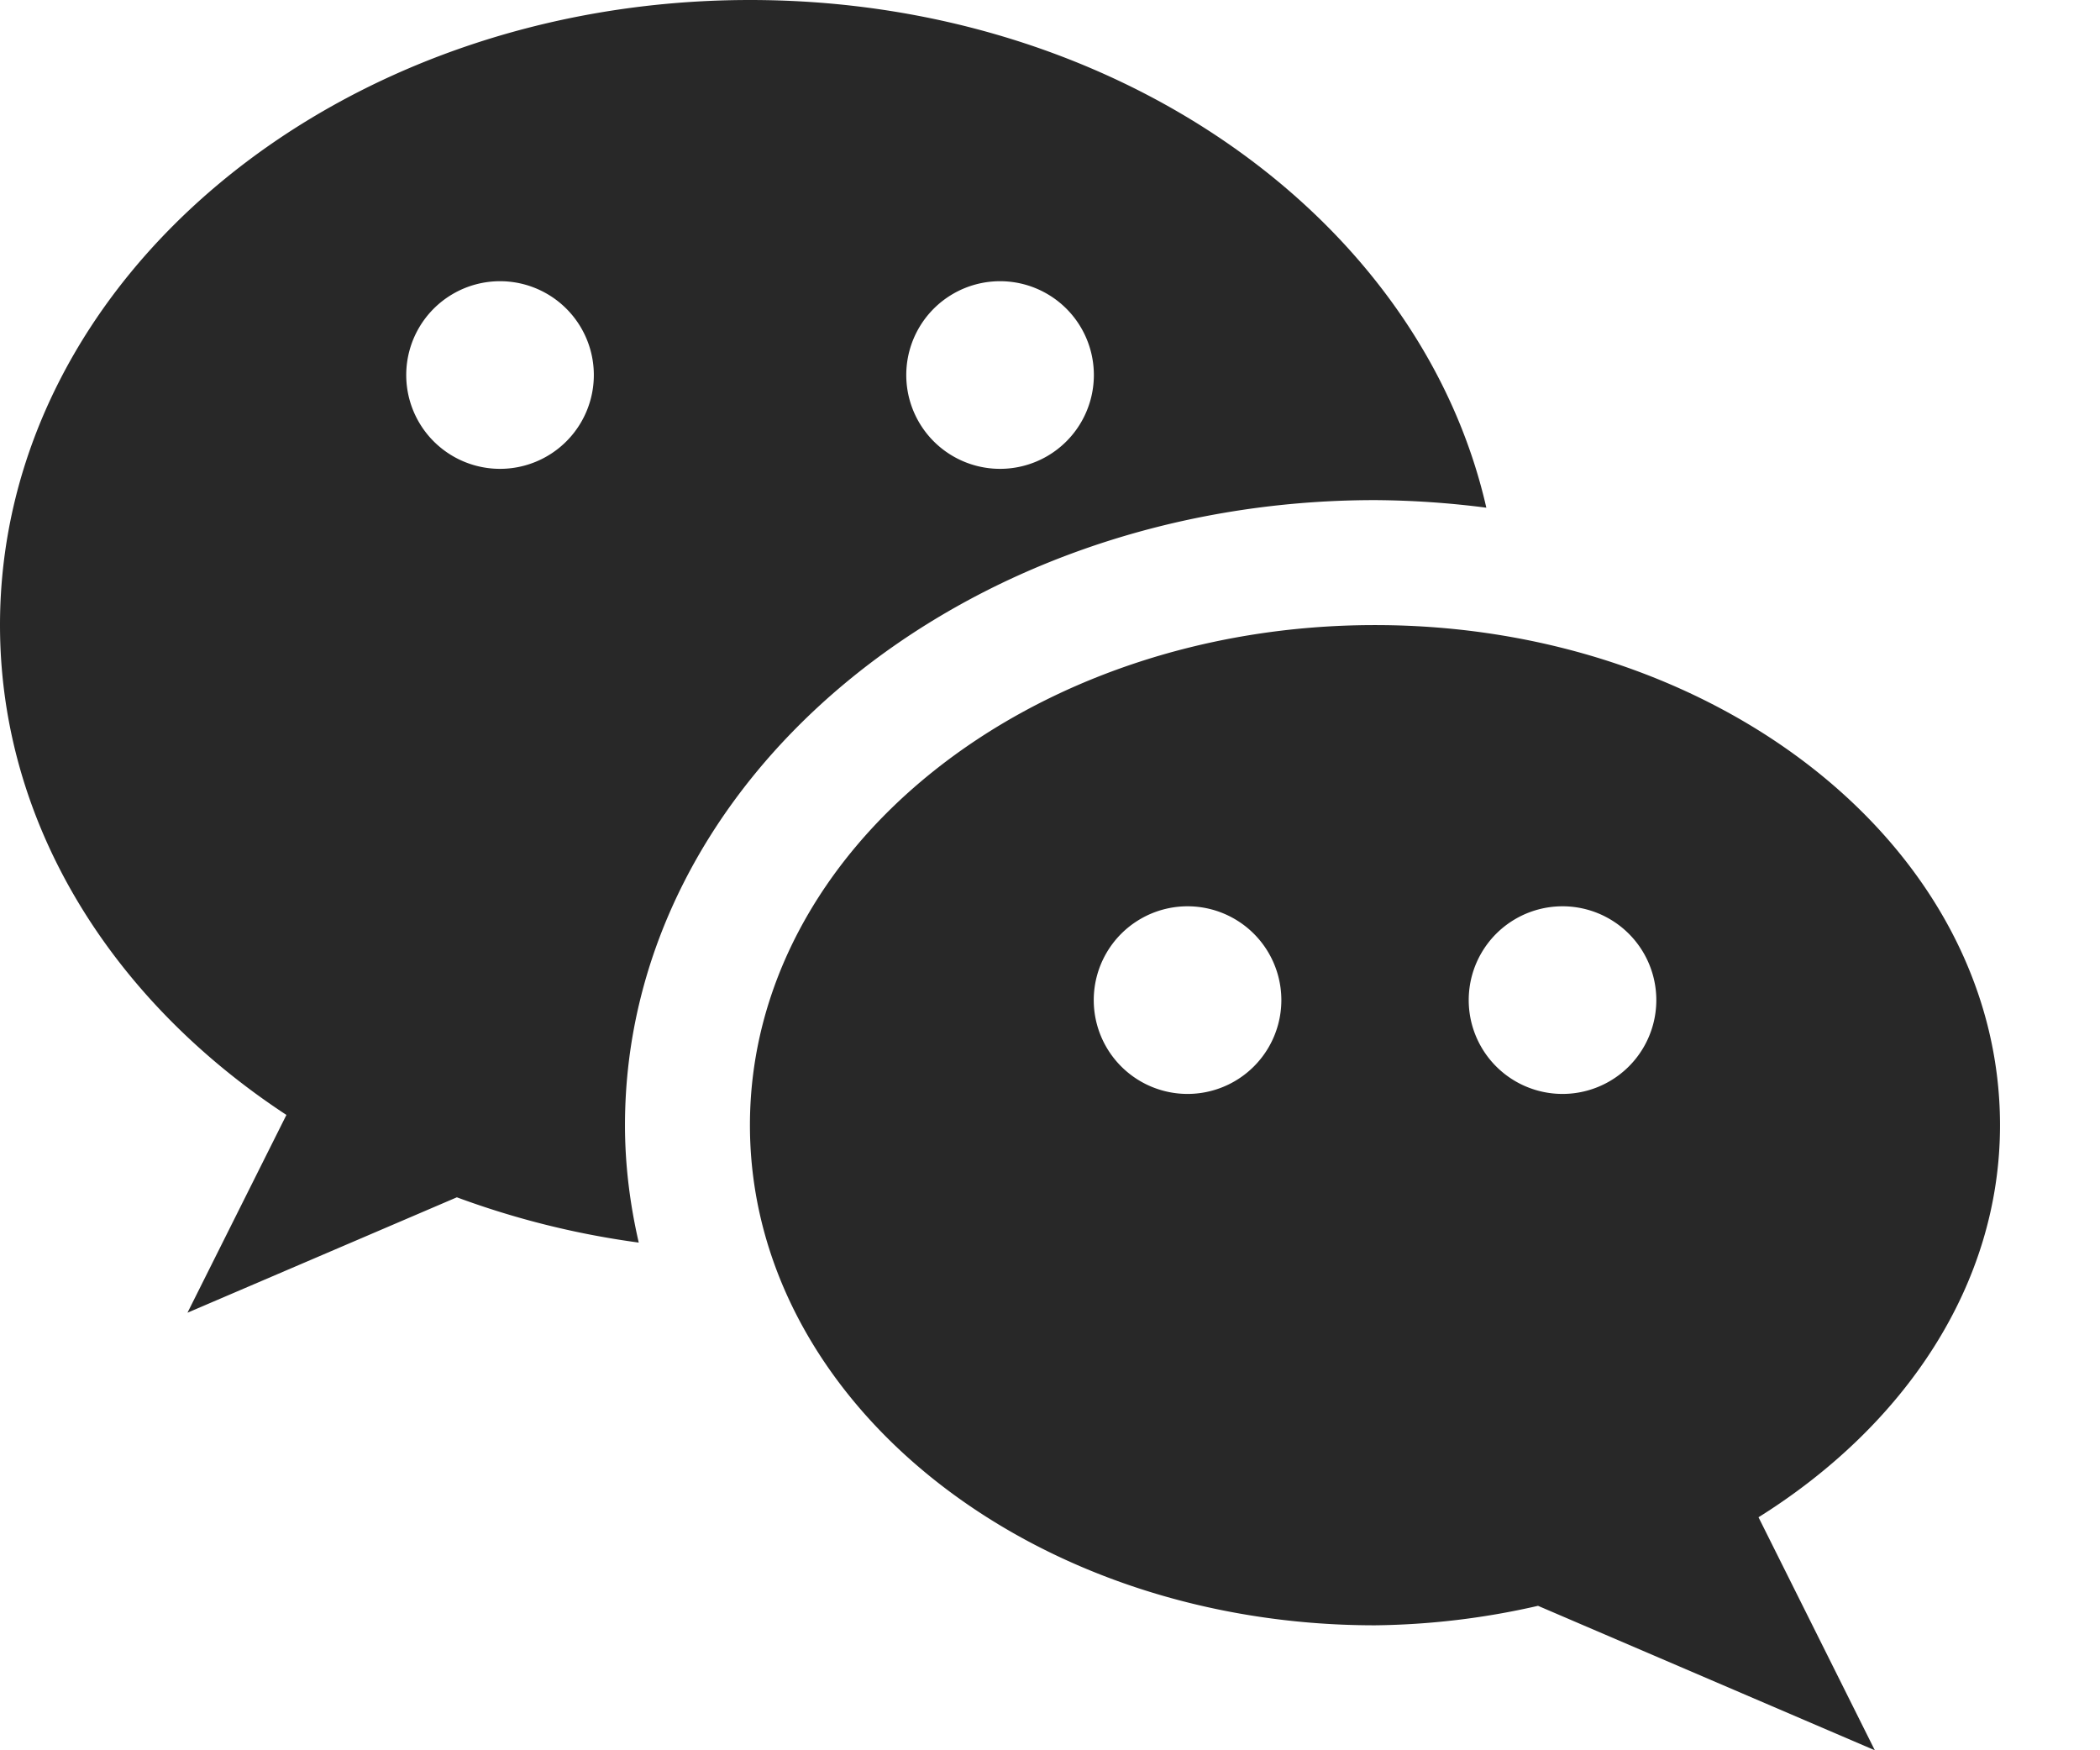 <svg width="18" height="15" fill="none" xmlns="http://www.w3.org/2000/svg"><path fill-rule="evenodd" clip-rule="evenodd" d="M0 5.357C0 2.4 2.878 0 6.429 0c3.137 0 5.746 1.874 6.311 4.351a7.777 7.777 0 0 0-.954-.065c-3.546 0-6.429 2.403-6.429 5.357 0 .344.043.68.118 1.006a7.3 7.3 0 0 1-1.559-.388l-2.309.989.848-1.695C.962 8.575 0 7.063 0 5.357zm3.482-2.143a.804.804 0 1 0 1.608 0 .804.804 0 0 0-1.608 0zm4.286 0a.804.804 0 1 0 1.608 0 .804.804 0 0 0-1.608 0zm4.018 2.143c2.958 0 5.357 1.92 5.357 4.286 0 1.37-.819 2.577-2.07 3.36L16.07 15l-2.887-1.238a6.545 6.545 0 0 1-1.398.167c-2.958 0-5.357-1.92-5.357-4.286 0-2.367 2.399-4.286 5.357-4.286zM9.375 8.571a.804.804 0 1 0 1.608 0 .804.804 0 0 0-1.608 0zm3.214 0a.804.804 0 1 0 1.608 0 .804.804 0 0 0-1.608 0z" fill="#282828"/></svg>